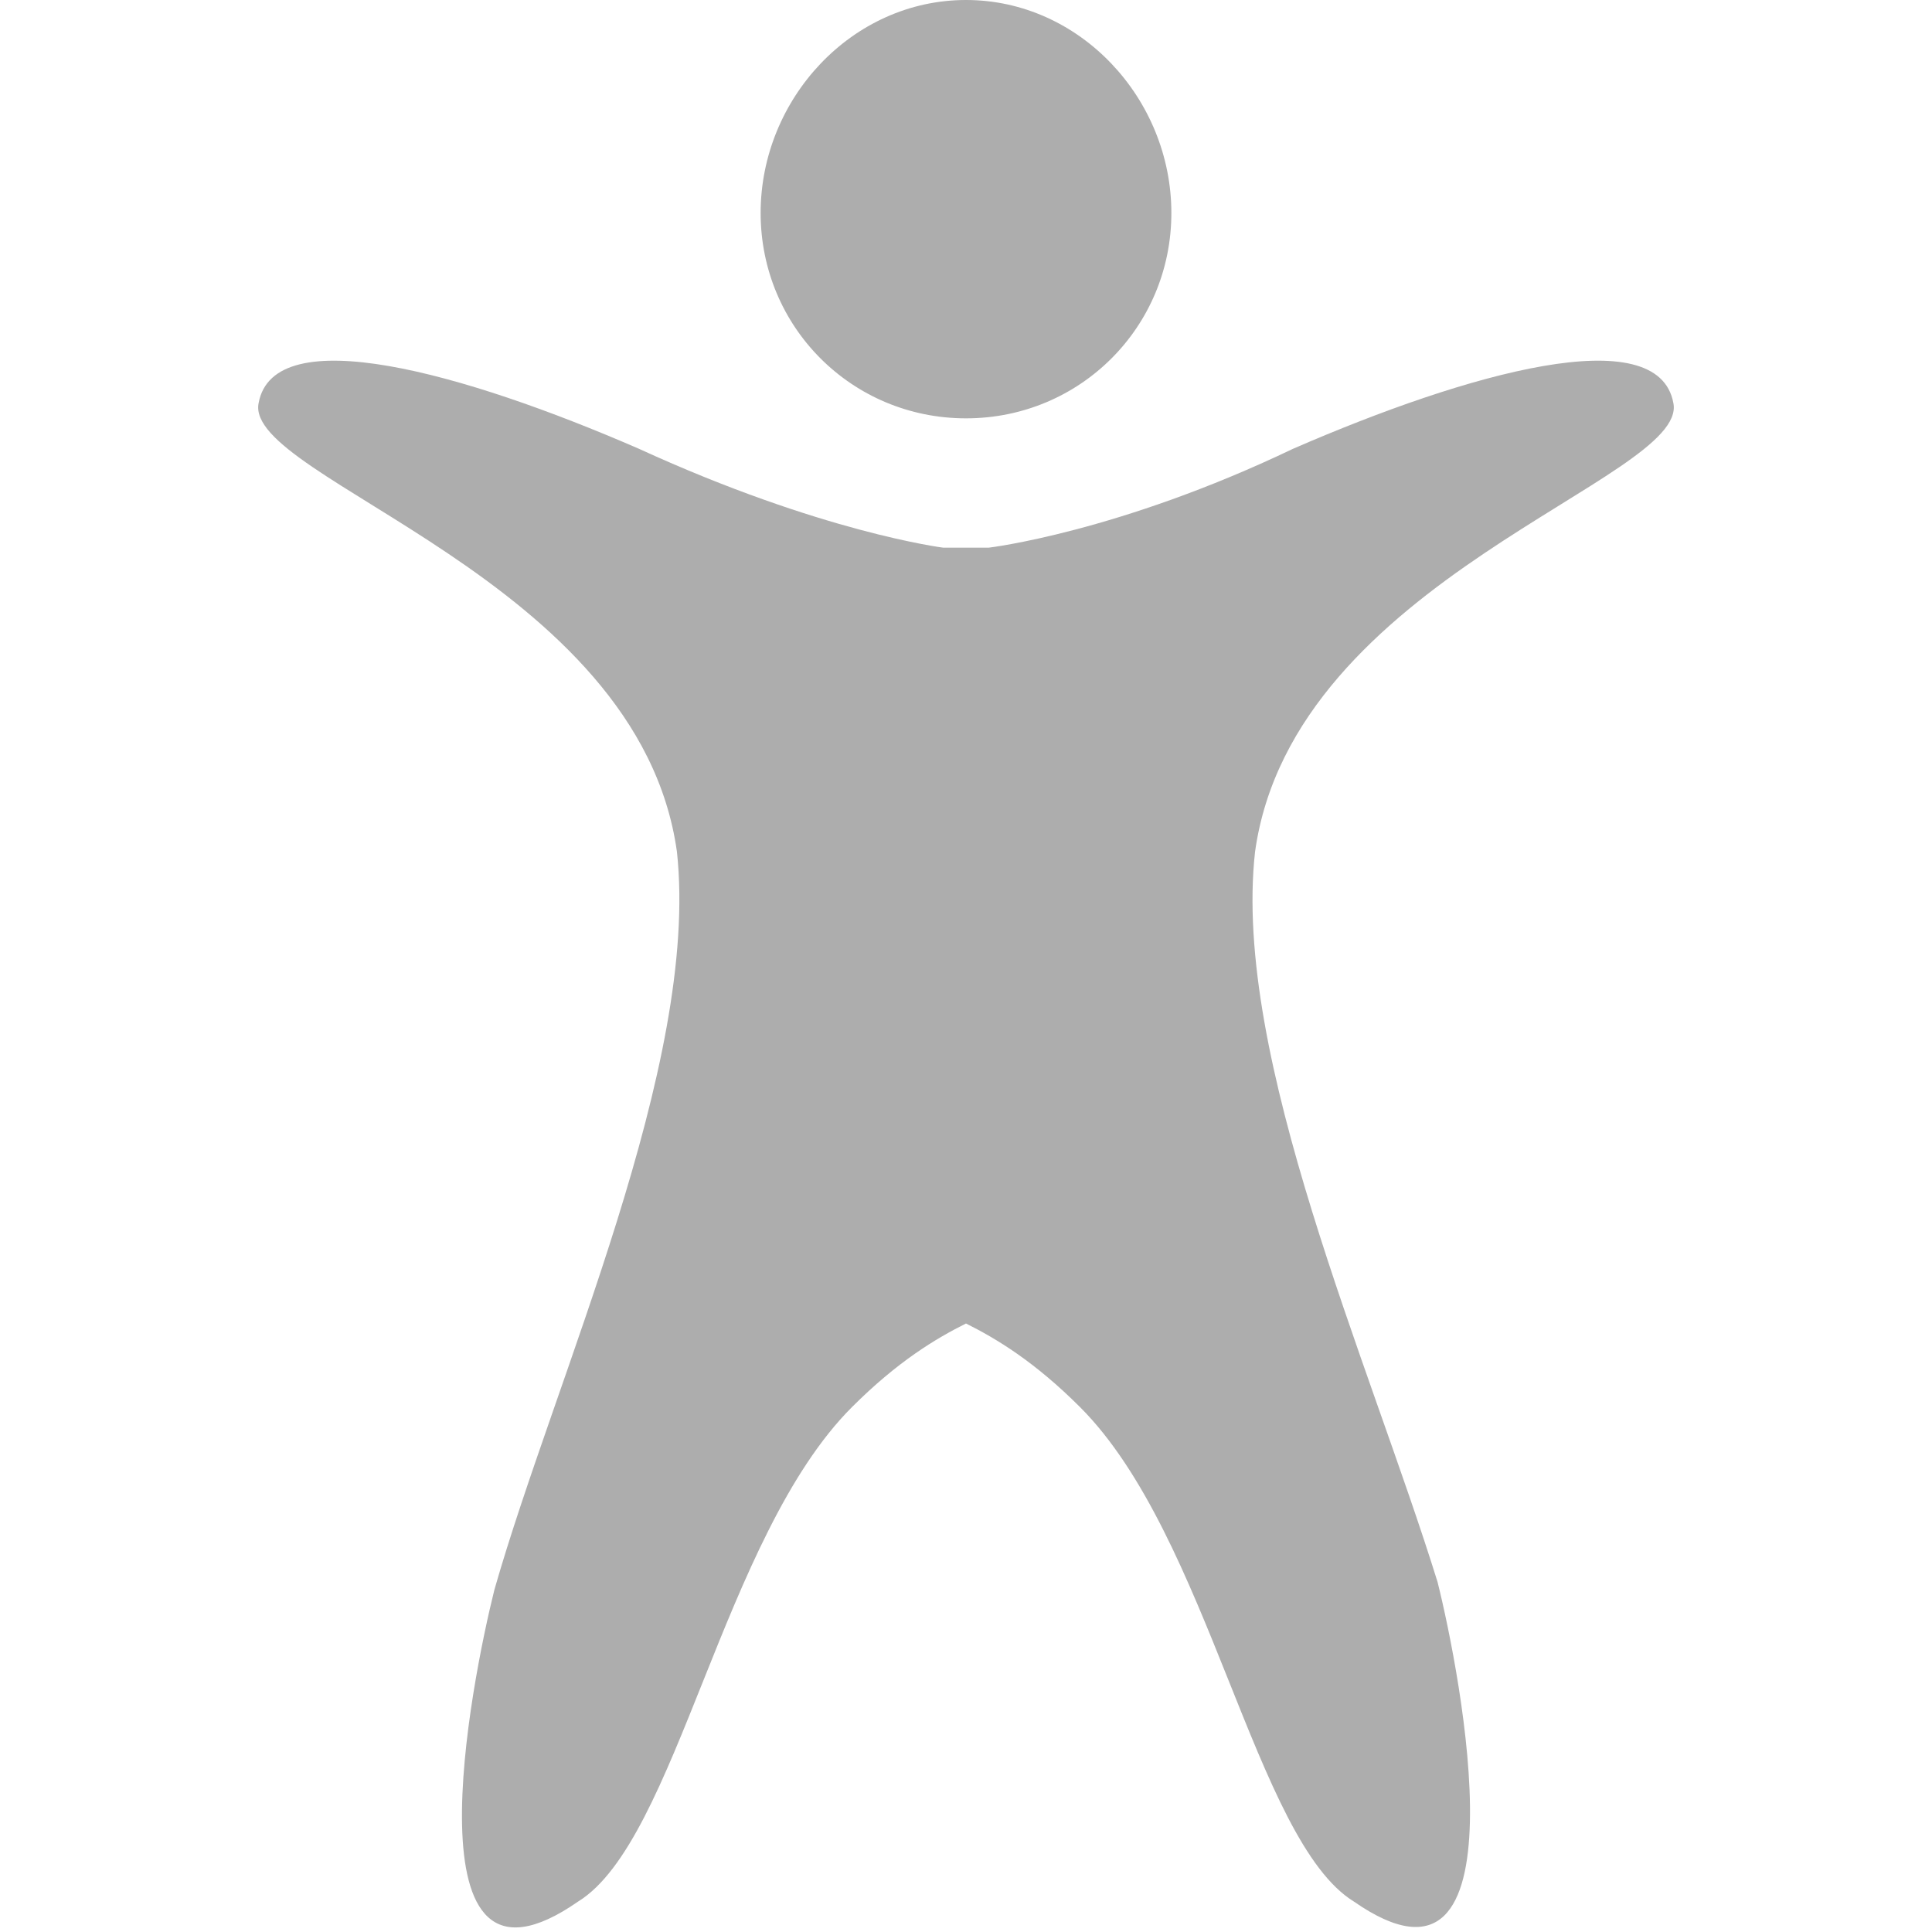<?xml version="1.0" encoding="UTF-8"?>
<!DOCTYPE svg PUBLIC "-//W3C//DTD SVG 1.1//EN" "http://www.w3.org/Graphics/SVG/1.1/DTD/svg11.dtd">
<!-- Creator: CorelDRAW X6 -->
<svg xmlns="http://www.w3.org/2000/svg" xml:space="preserve" width="2.54mm" height="2.54mm" version="1.1" style="shape-rendering:geometricPrecision; text-rendering:geometricPrecision; image-rendering:optimizeQuality; fill-rule:evenodd; clip-rule:evenodd"
viewBox="0 0 254 254"
 xmlns:xlink="http://www.w3.org/1999/xlink">
 <defs>
  <style type="text/css">
   <![CDATA[
    .fil0 {fill:#ADADAD}
   ]]>
  </style>
 </defs>
 <g id="Слой_x0020_1">
  <path class="fil0" d="M127 0c15,0 27,13 27,28 0,15 -12,27 -27,27 -15,0 -27,-12 -27,-27 0,-15 12,-28 27,-28zm3 72c0,0 17,-2 40,-13 23,-10 48,-17 50,-6 2,10 -50,23 -55,59 -3,27 15,67 24,96 3,12 12,58 -11,42 -13,-8 -19,-48 -36,-65 -6,-6 -11,-9 -15,-11 -4,2 -9,5 -15,11 -17,17 -23,57 -36,65 -23,16 -14,-29 -11,-41 8,-28 27,-69 24,-97 -5,-36 -57,-49 -55,-59 2,-11 27,-4 50,6 24,11 40,13 40,13 1,0 2,0 3,0 1,0 2,0 3,0z"/>
 </g>
</svg>
